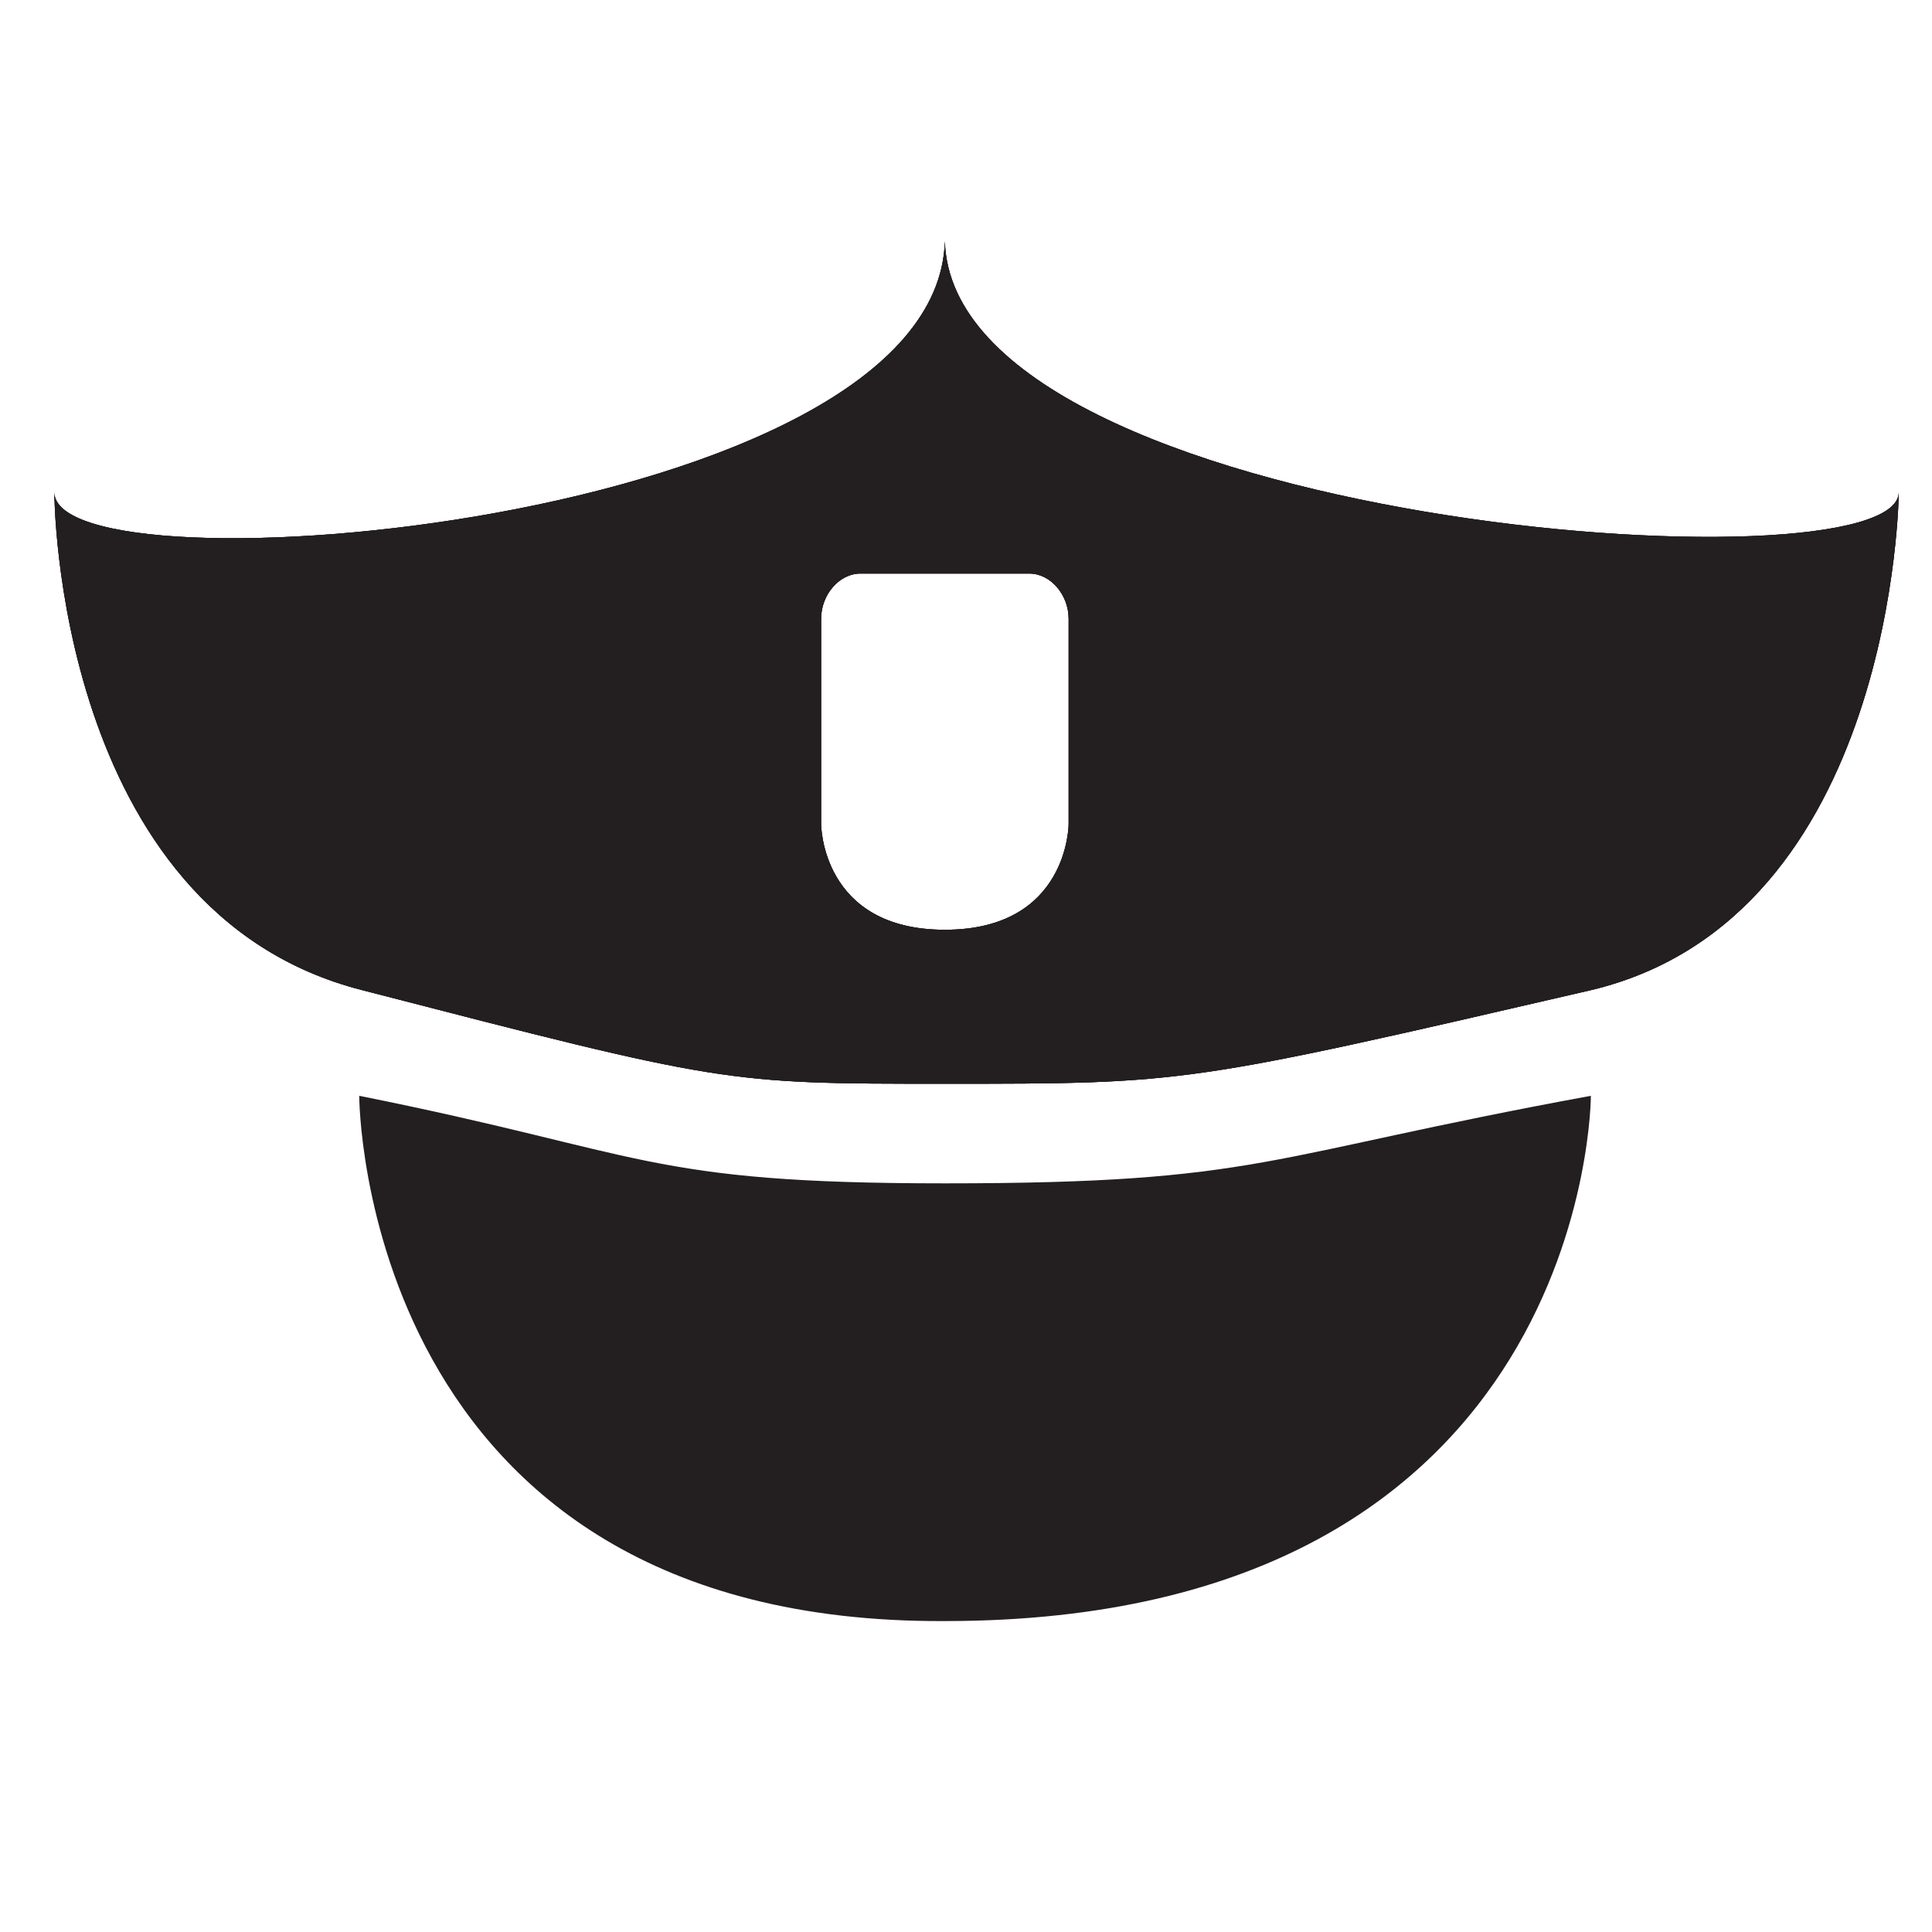 <?xml version="1.0" encoding="utf-8"?>
<!-- Generator: Adobe Illustrator 19.0.0, SVG Export Plug-In . SVG Version: 6.00 Build 0)  -->
<svg version="1.1" id="Layer_1" xmlns="http://www.w3.org/2000/svg" xmlns:xlink="http://www.w3.org/1999/xlink" x="0px" y="0px"
	 viewBox="0 0 64 64" style="enable-background:new 0 0 64 64;" xml:space="preserve">
<style type="text/css">
	.st0{fill:#231F20;}
</style>
<g id="Layer_9">
	<g id="XMLID_38_">
		<path id="XMLID_84_" class="st0" d="M11.9,36.3c9.5,1.9,9.5,2.9,19.4,2.9c10.5,0,10.5-0.9,21.4-2.9c0,0,0,17.4-21.4,17.4
			C11.9,53.8,11.9,36.3,11.9,36.3z"/>
	</g>
	<g id="XMLID_24_">
		<path id="XMLID_112_" class="st0" d="M31.3,8C31,17.4,1.8,19.8,1.8,16.3c0,0,0,13.9,10.2,16.5c12,3.1,12,3.1,19.3,3.1
			c8,0,8,0,21.4-3.1c10.1-2.4,10.2-16.5,10.2-16.5C62.9,19.7,31.6,17.4,31.3,8z M35.4,27.3c0,0,0,3.5-4.1,3.5s-4.1-3.5-4.1-3.5v-6.8
			c0-0.8,0.6-1.5,1.3-1.5h5.6c0.7,0,1.3,0.7,1.3,1.5C35.4,20.5,35.4,27.3,35.4,27.3z"/>
		<path id="XMLID_106_" class="st0" d="M31.3,8C31,17.4,1.8,19.8,1.8,16.3c0,0,0,13.9,10.2,16.5c12,3.1,12,3.1,19.3,3.1
			c8,0,8,0,21.4-3.1c10.1-2.4,10.2-16.5,10.2-16.5C62.9,19.7,31.6,17.4,31.3,8z M35.4,27.3c0,0,0,3.5-4.1,3.5s-4.1-3.5-4.1-3.5v-6.8
			c0-0.8,0.6-1.5,1.3-1.5h5.6c0.7,0,1.3,0.7,1.3,1.5C35.4,20.5,35.4,27.3,35.4,27.3z"/>
		<path id="XMLID_103_" class="st0" d="M31.3,8C31,17.4,1.8,19.8,1.8,16.3c0,0,0,13.9,10.2,16.5c12,3.1,12,3.1,19.3,3.1
			c8,0,8,0,21.4-3.1c10.1-2.4,10.2-16.5,10.2-16.5C62.9,19.7,31.6,17.4,31.3,8z M35.4,27.3c0,0,0,3.5-4.1,3.5s-4.1-3.5-4.1-3.5v-6.8
			c0-0.8,0.6-1.5,1.3-1.5h5.6c0.7,0,1.3,0.7,1.3,1.5C35.4,20.5,35.4,27.3,35.4,27.3z"/>
	</g>
</g>
</svg>
